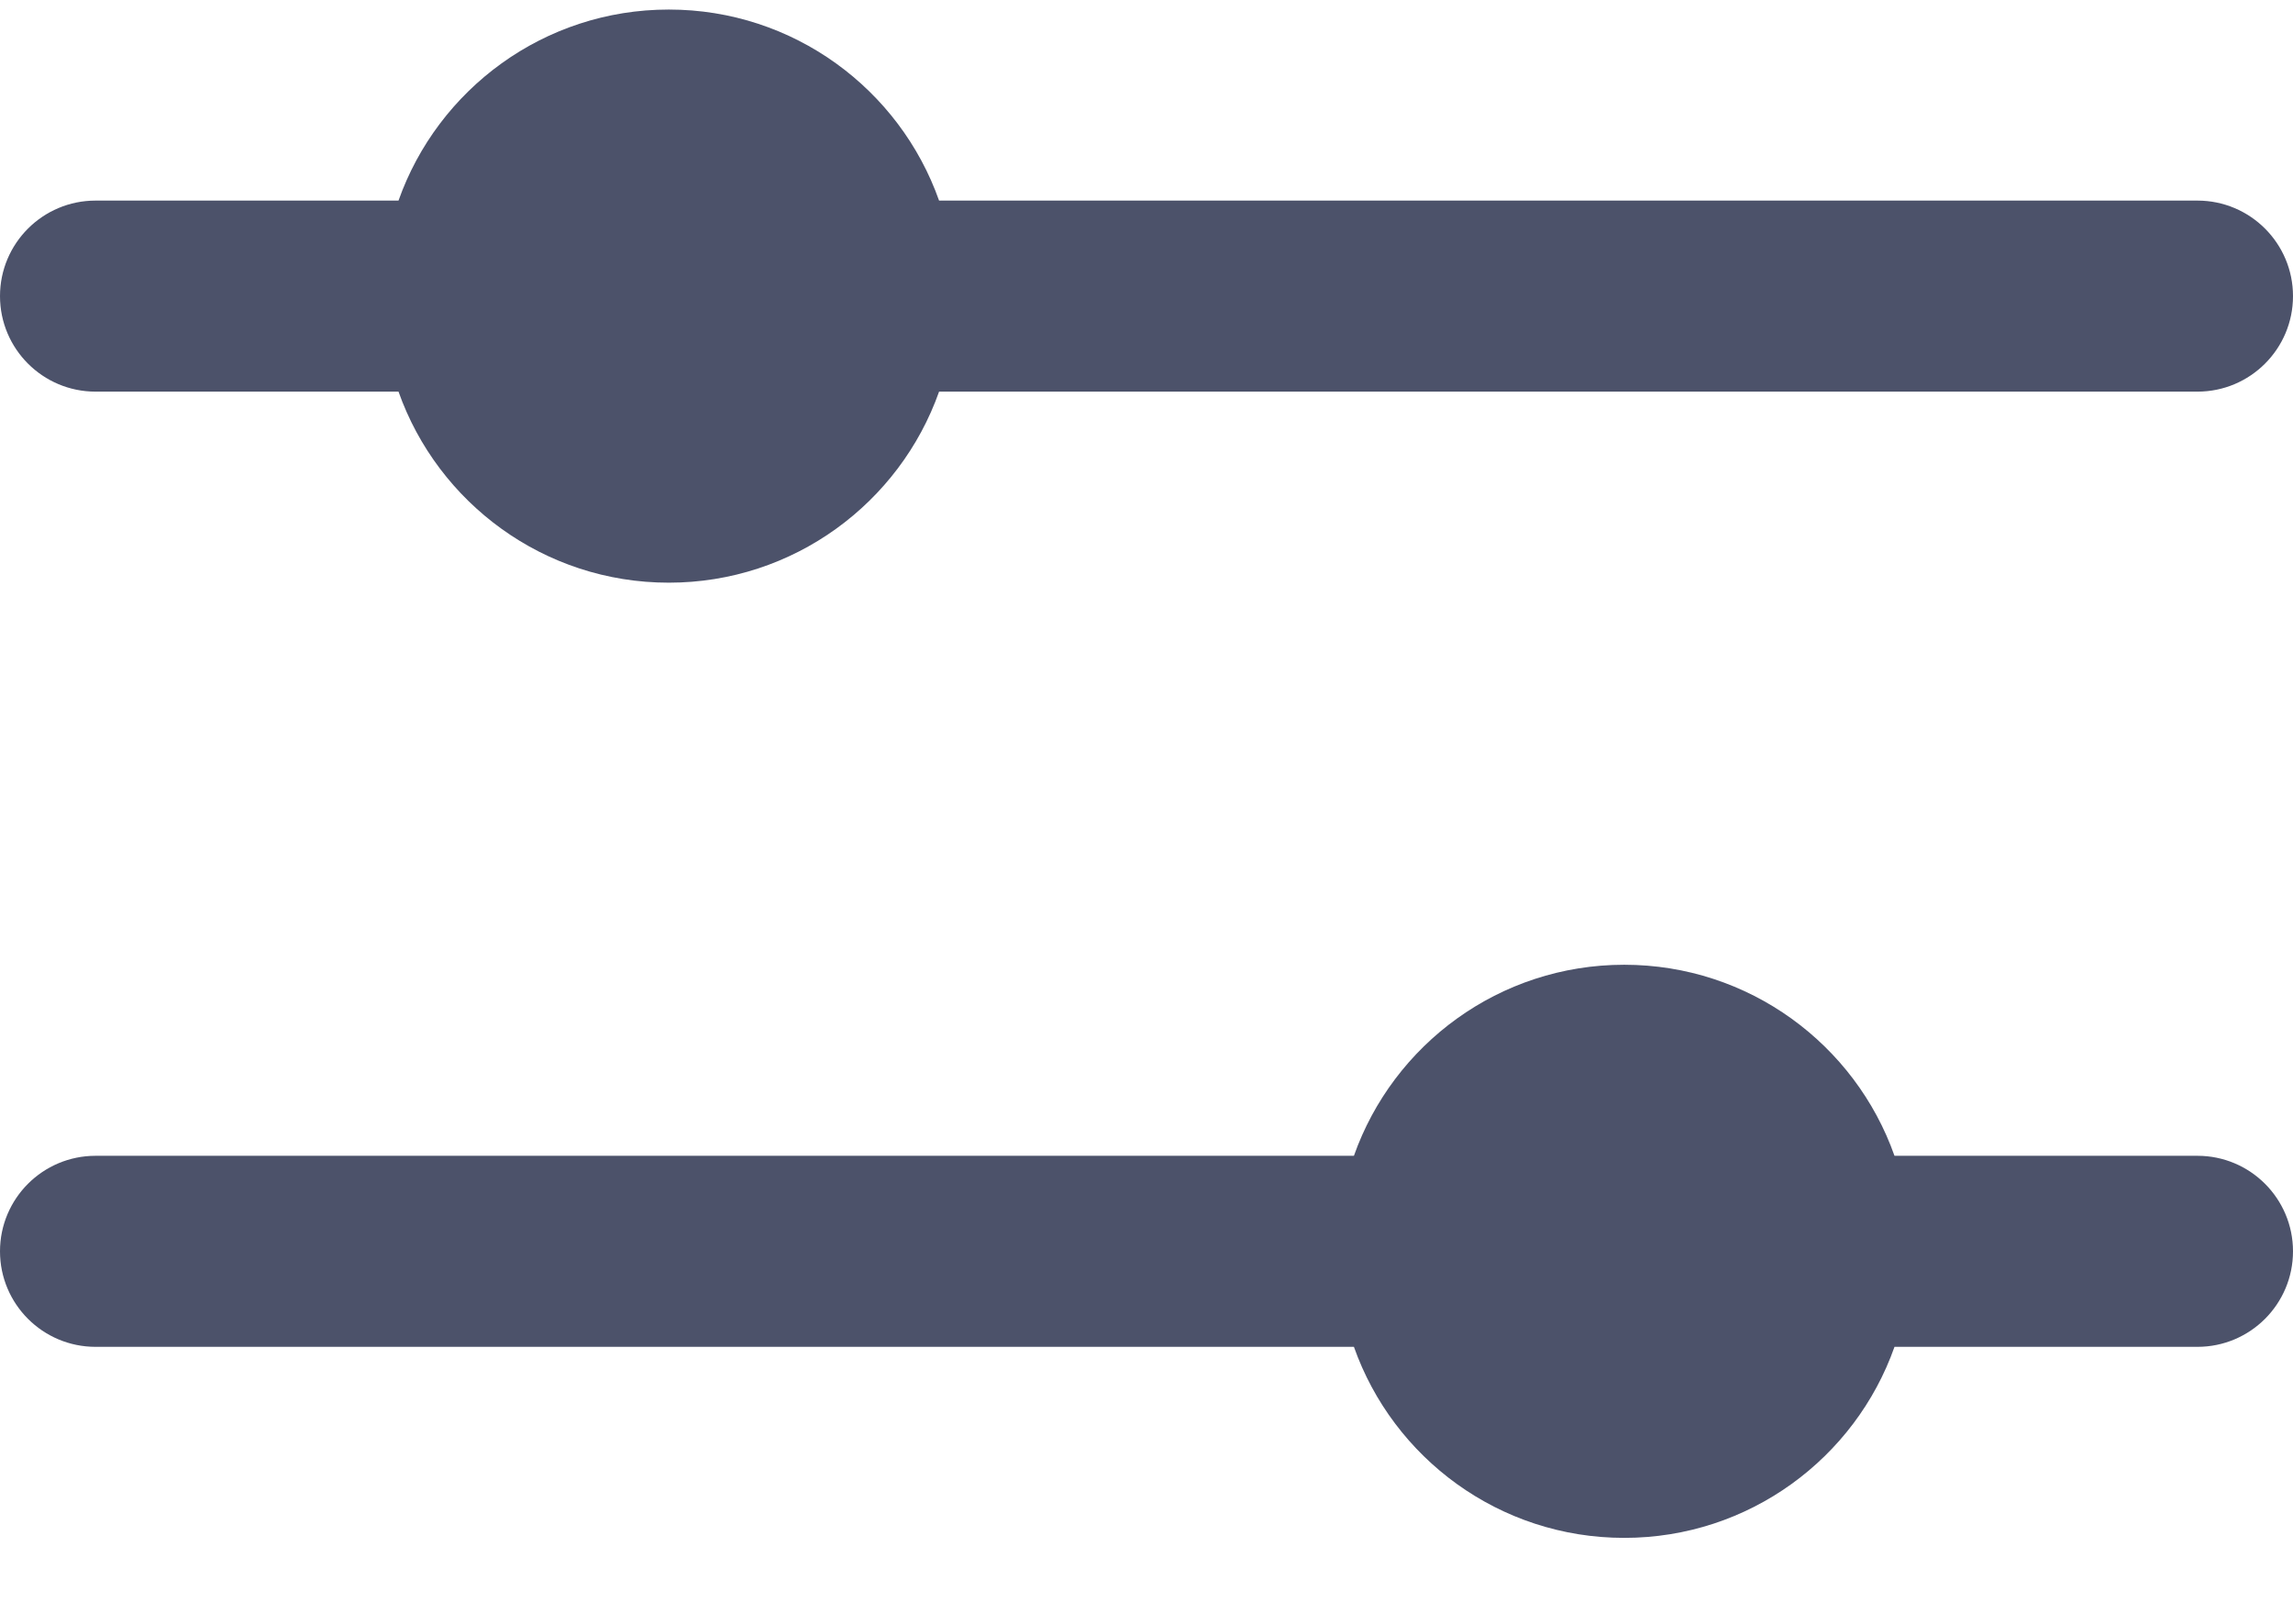 <svg width="24" height="17" viewBox="0 0 24 17" fill="none" xmlns="http://www.w3.org/2000/svg">
<path fill-rule="evenodd" clip-rule="evenodd" d="M9.829 2.1H23C23.552 2.1 24 2.548 24 3.1C24 3.652 23.552 4.1 23 4.1H9.829C9.417 5.265 8.306 6.1 7 6.1C5.694 6.1 4.583 5.265 4.171 4.1H1C0.448 4.1 0 3.652 0 3.1C0 2.548 0.448 2.1 1 2.1H4.171C4.583 0.935 5.694 0.1 7 0.1C8.306 0.1 9.417 0.935 9.829 2.1Z" fill="#4C526A"/>
<path fill-rule="evenodd" clip-rule="evenodd" d="M14.171 12.1H1C0.448 12.1 0 12.548 0 13.1C0 13.652 0.448 14.1 1 14.1H14.171C14.582 15.265 15.694 16.1 17 16.1C18.306 16.1 19.418 15.265 19.829 14.1H23C23.552 14.1 24 13.652 24 13.1C24 12.548 23.552 12.1 23 12.1H19.829C19.418 10.935 18.306 10.1 17 10.1C15.694 10.1 14.582 10.935 14.171 12.1Z" fill="#4C526A"/>
</svg>
